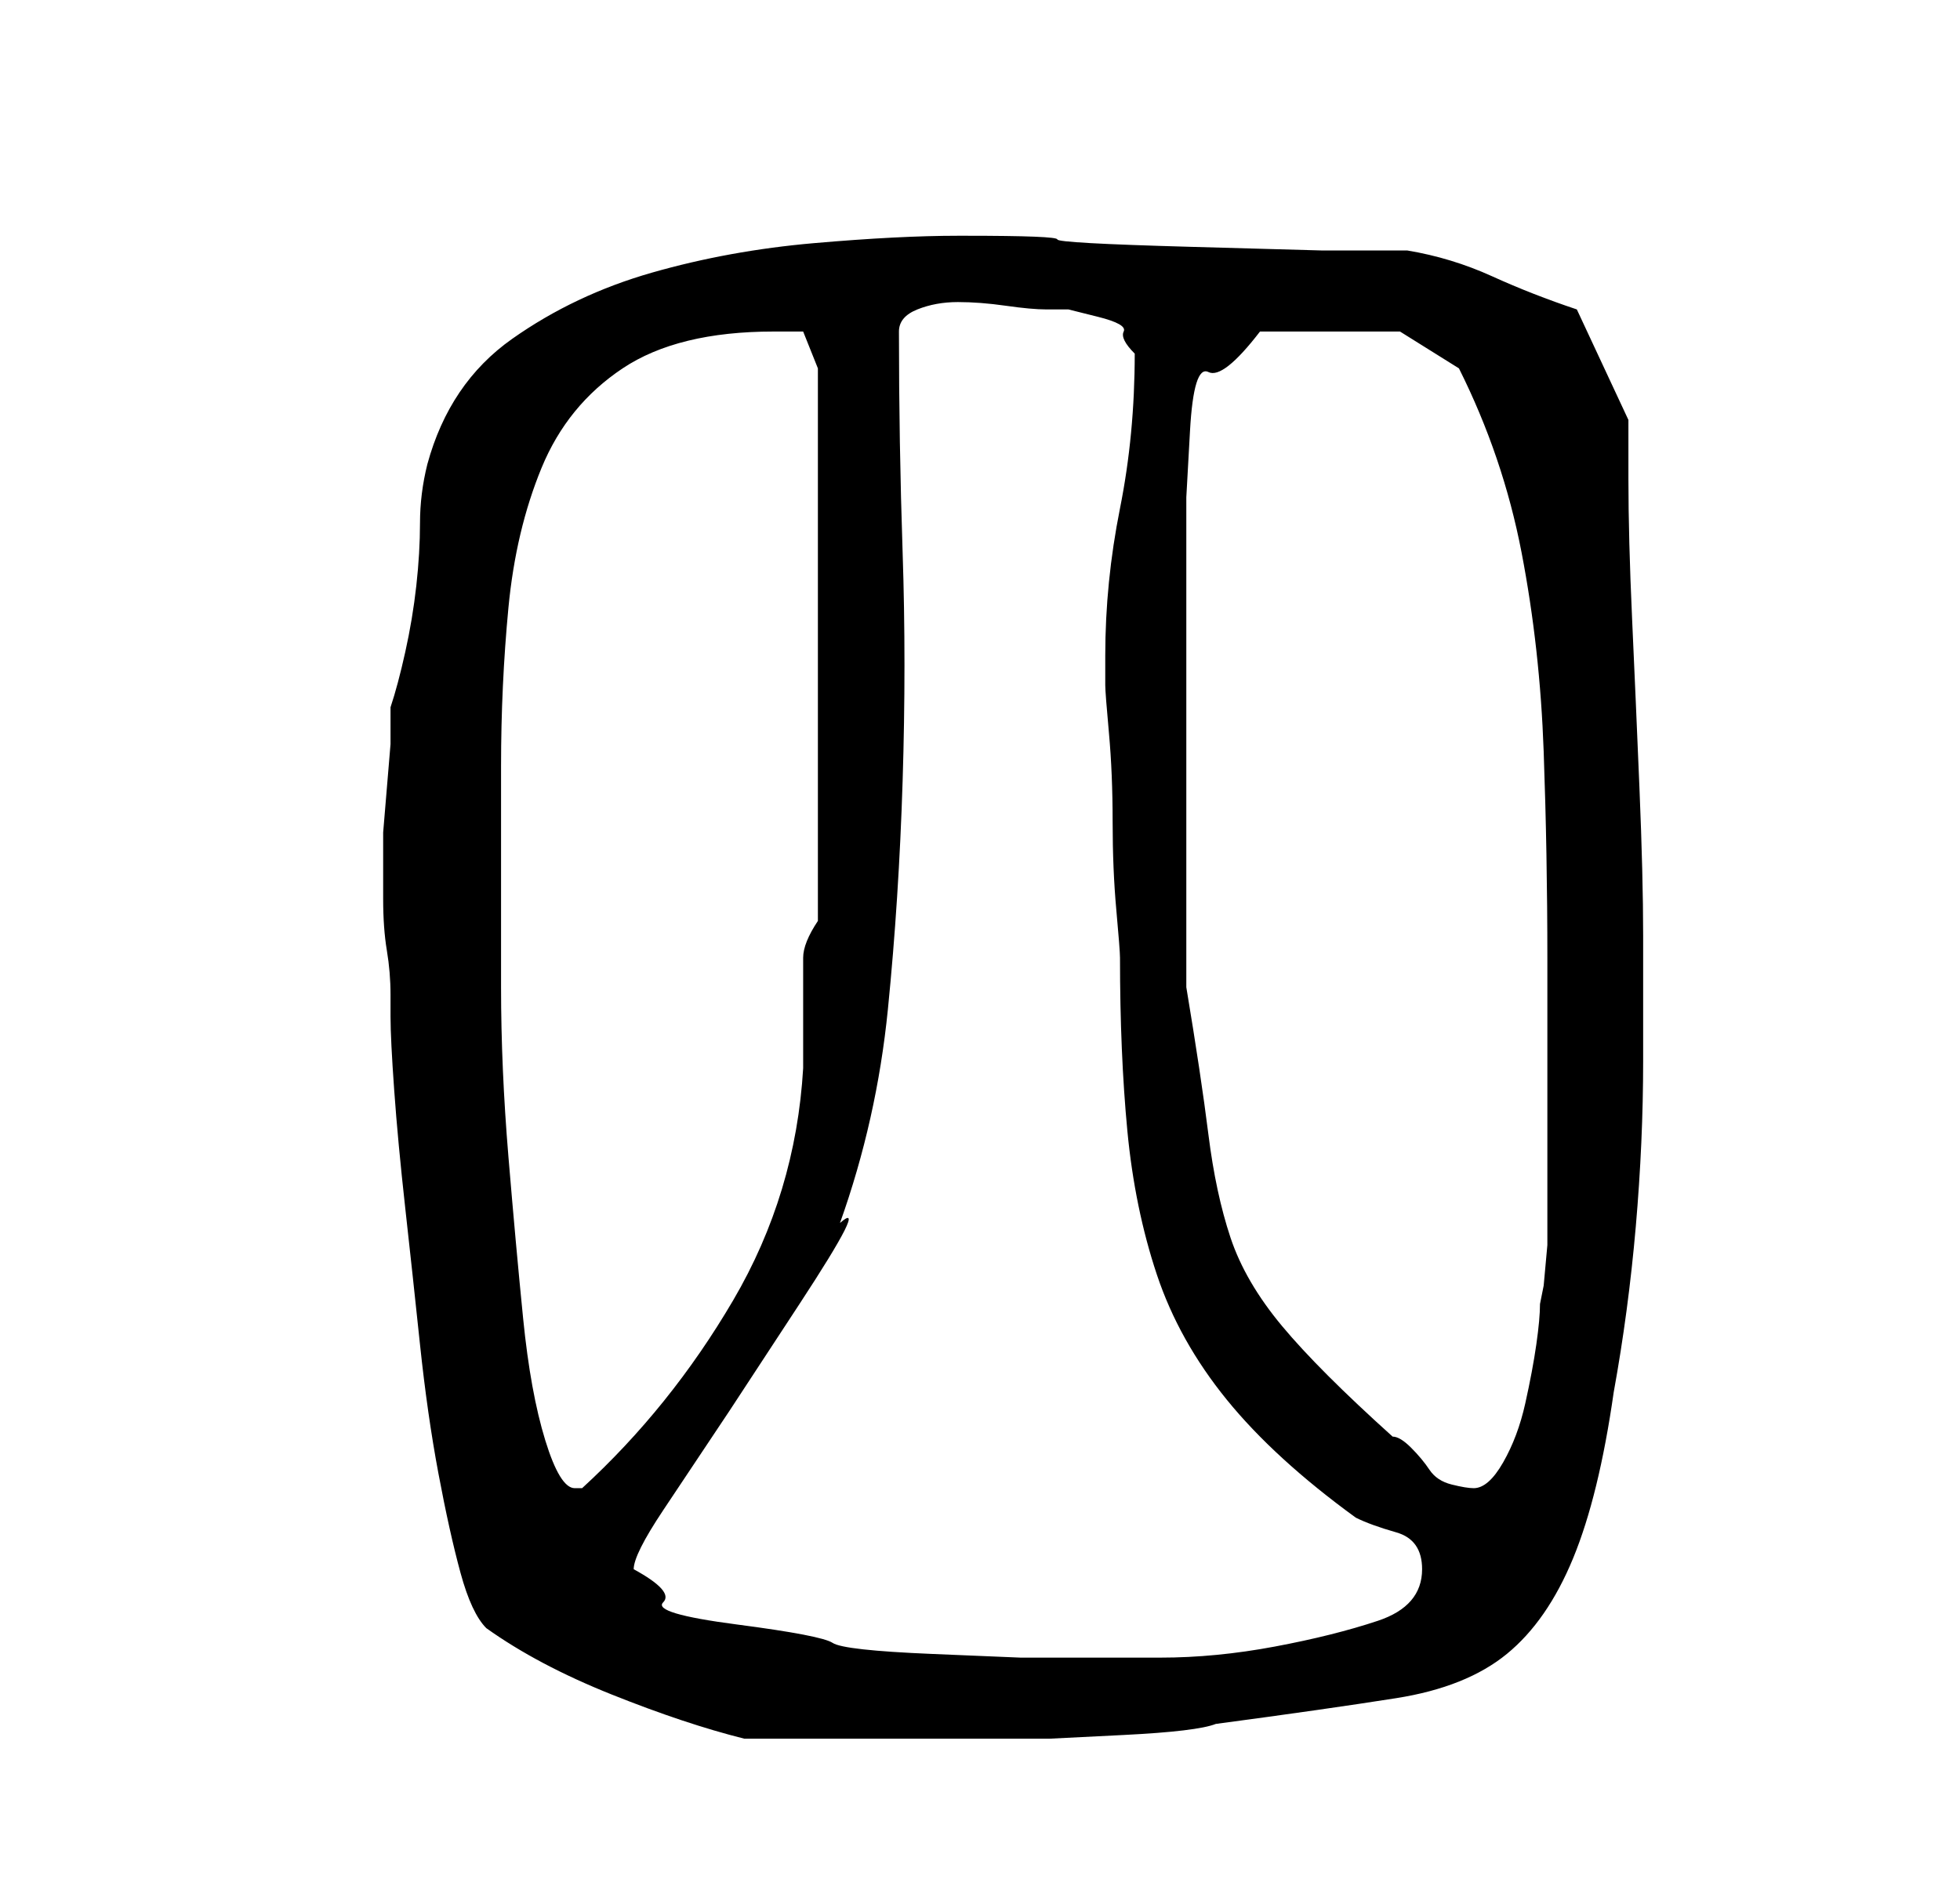 <?xml version="1.0" standalone="no"?>
<!DOCTYPE svg PUBLIC "-//W3C//DTD SVG 1.1//EN" "http://www.w3.org/Graphics/SVG/1.1/DTD/svg11.dtd" >
<svg xmlns="http://www.w3.org/2000/svg" xmlns:xlink="http://www.w3.org/1999/xlink" version="1.1" viewBox="-10 0 266 256">
   <path fill="currentColor"
d="M42 117v5q0 4 0.5 7t0.5 6v3q0 3 0.5 10t1.5 16t2 18.5t2.5 17.5t3 13.5t3.5 7.5q7 5 17 9t18 6h20h12h9.5t10 -0.5t12.5 -1.5q15 -2 24.5 -3.5t15 -6t9 -13t5.5 -22.5q2 -11 3 -22.5t1 -22.5v-17q0 -8 -0.5 -20t-1 -23t-0.5 -19v-8l-7 -15q-6 -2 -11.5 -4.5t-11.5 -3.5
h-11.5t-18 -0.5t-18 -1t-12.5 -0.5h-1q-8 0 -19.5 1t-22 4t-19 9t-11.5 17q-1 4 -1 8t-0.5 8.5t-1.5 9t-2 7.5v5t-0.5 6t-0.5 6v4zM76 213q0 -2 4 -8l9 -13.5t9.5 -14.5t5.5 -11q5 -14 6.5 -29t2 -31t0 -31t-0.5 -30q0 -2 2.5 -3t5.5 -1t6.5 0.5t5.5 0.5h3t4 1t3.5 2t1.5 3
q0 11 -2 21t-2 20v4q0 1 0.5 6.5t0.5 12t0.5 12t0.5 6.5q0 13 1 23.5t4 19.5t9.5 17t17.5 16q2 1 5.5 2t3.5 5q0 5 -6 7t-14 3.5t-15.5 1.5h-11.5h-7.5t-12 -0.5t-13.5 -1.5t-13 -2.5t-10 -3t-4 -4.5zM58 104q0 -11 1 -21.5t4.5 -19t11 -13.5t20.5 -5h4l2 5v75q-2 3 -2 5v4
v5.5v5.5q-1 17 -9.5 31.5t-20.5 25.5h-1q-2 0 -4 -6.5t-3 -16.5t-2 -22t-1 -23v-19v-11zM151 134v-6v-8.5v-8.5v-6v-8v-9.5v-8.5v-4v-7.5t0.5 -9t2.5 -8t7 -5.5h4.5h4.5h10t8 5q6 12 8.5 25t3 27t0.5 28v27v5v7t-0.5 5.5l-0.5 2.5q0 2 -0.5 5.5t-1.5 8t-3 8t-4 3.5
q-1 0 -3 -0.5t-3 -2t-2.5 -3t-2.5 -1.5q-10 -9 -15 -15t-7 -12t-3 -14t-3 -20z" />
</svg>
